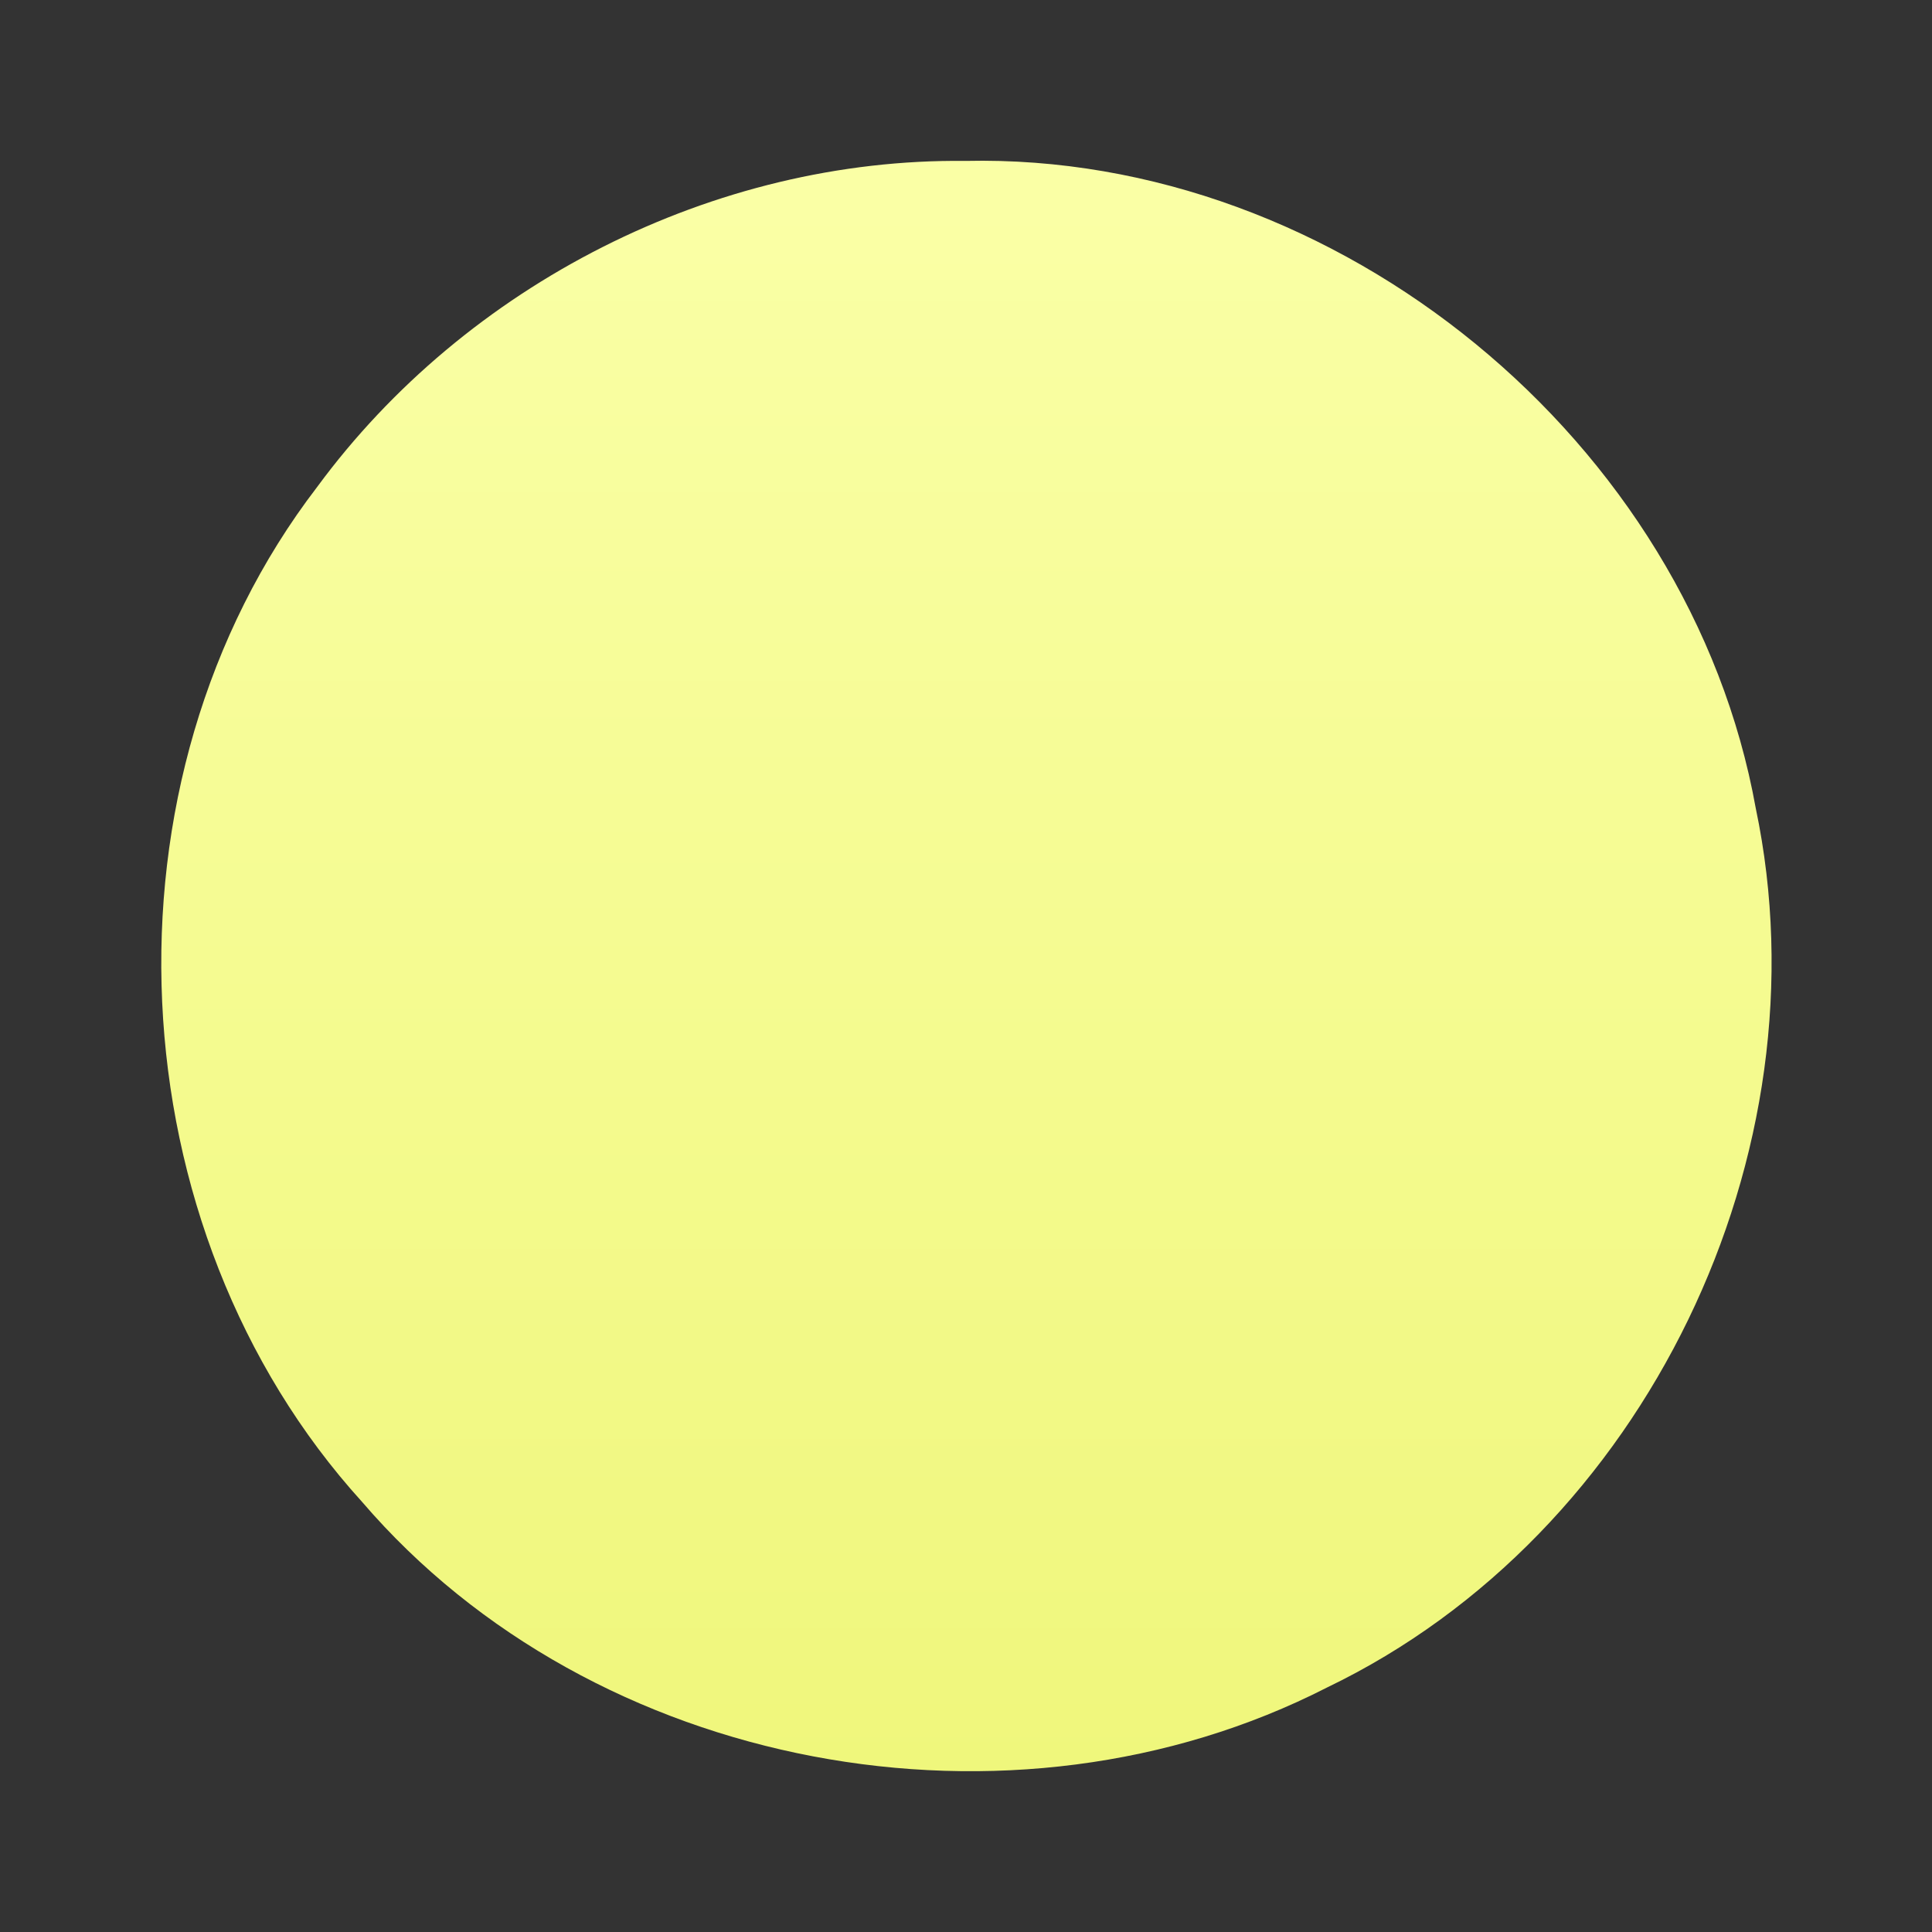 <?xml version="1.0" encoding="UTF-8" standalone="no"?><!DOCTYPE svg PUBLIC "-//W3C//DTD SVG 1.1//EN" "http://www.w3.org/Graphics/SVG/1.1/DTD/svg11.dtd"><svg xmlns="http://www.w3.org/2000/svg" xmlns:xlink="http://www.w3.org/1999/xlink" height="64" version="1.1" viewBox="0 0 48 48" width="64"><rect x="0" y="0" width="48" height="48" fill="#333333" stroke="none"/><defs><linearGradient gradientTransform="matrix(1.177 0 0 1.177 -456.68 -592.54)" gradientUnits="userSpaceOnUse" id="a" x2="0" y1="507.8" y2="547.8"><stop offset="0" stop-color="#faffa5"/><stop offset="1" stop-color="#edf573"/></linearGradient></defs><path d="m23.985 3.998c9.258-0.209 17.998 6.97 19.636 16.081 1.803 8.57-2.727 18.035-10.65 21.846-7.833 4.008-18.222 2.093-23.976-4.612-6.16-6.787-6.711-17.92-1.115-25.215 3.697-5.026 9.853-8.172 16.106-8.1z" fill="url(#a)" stroke-width="1.177"/></svg>